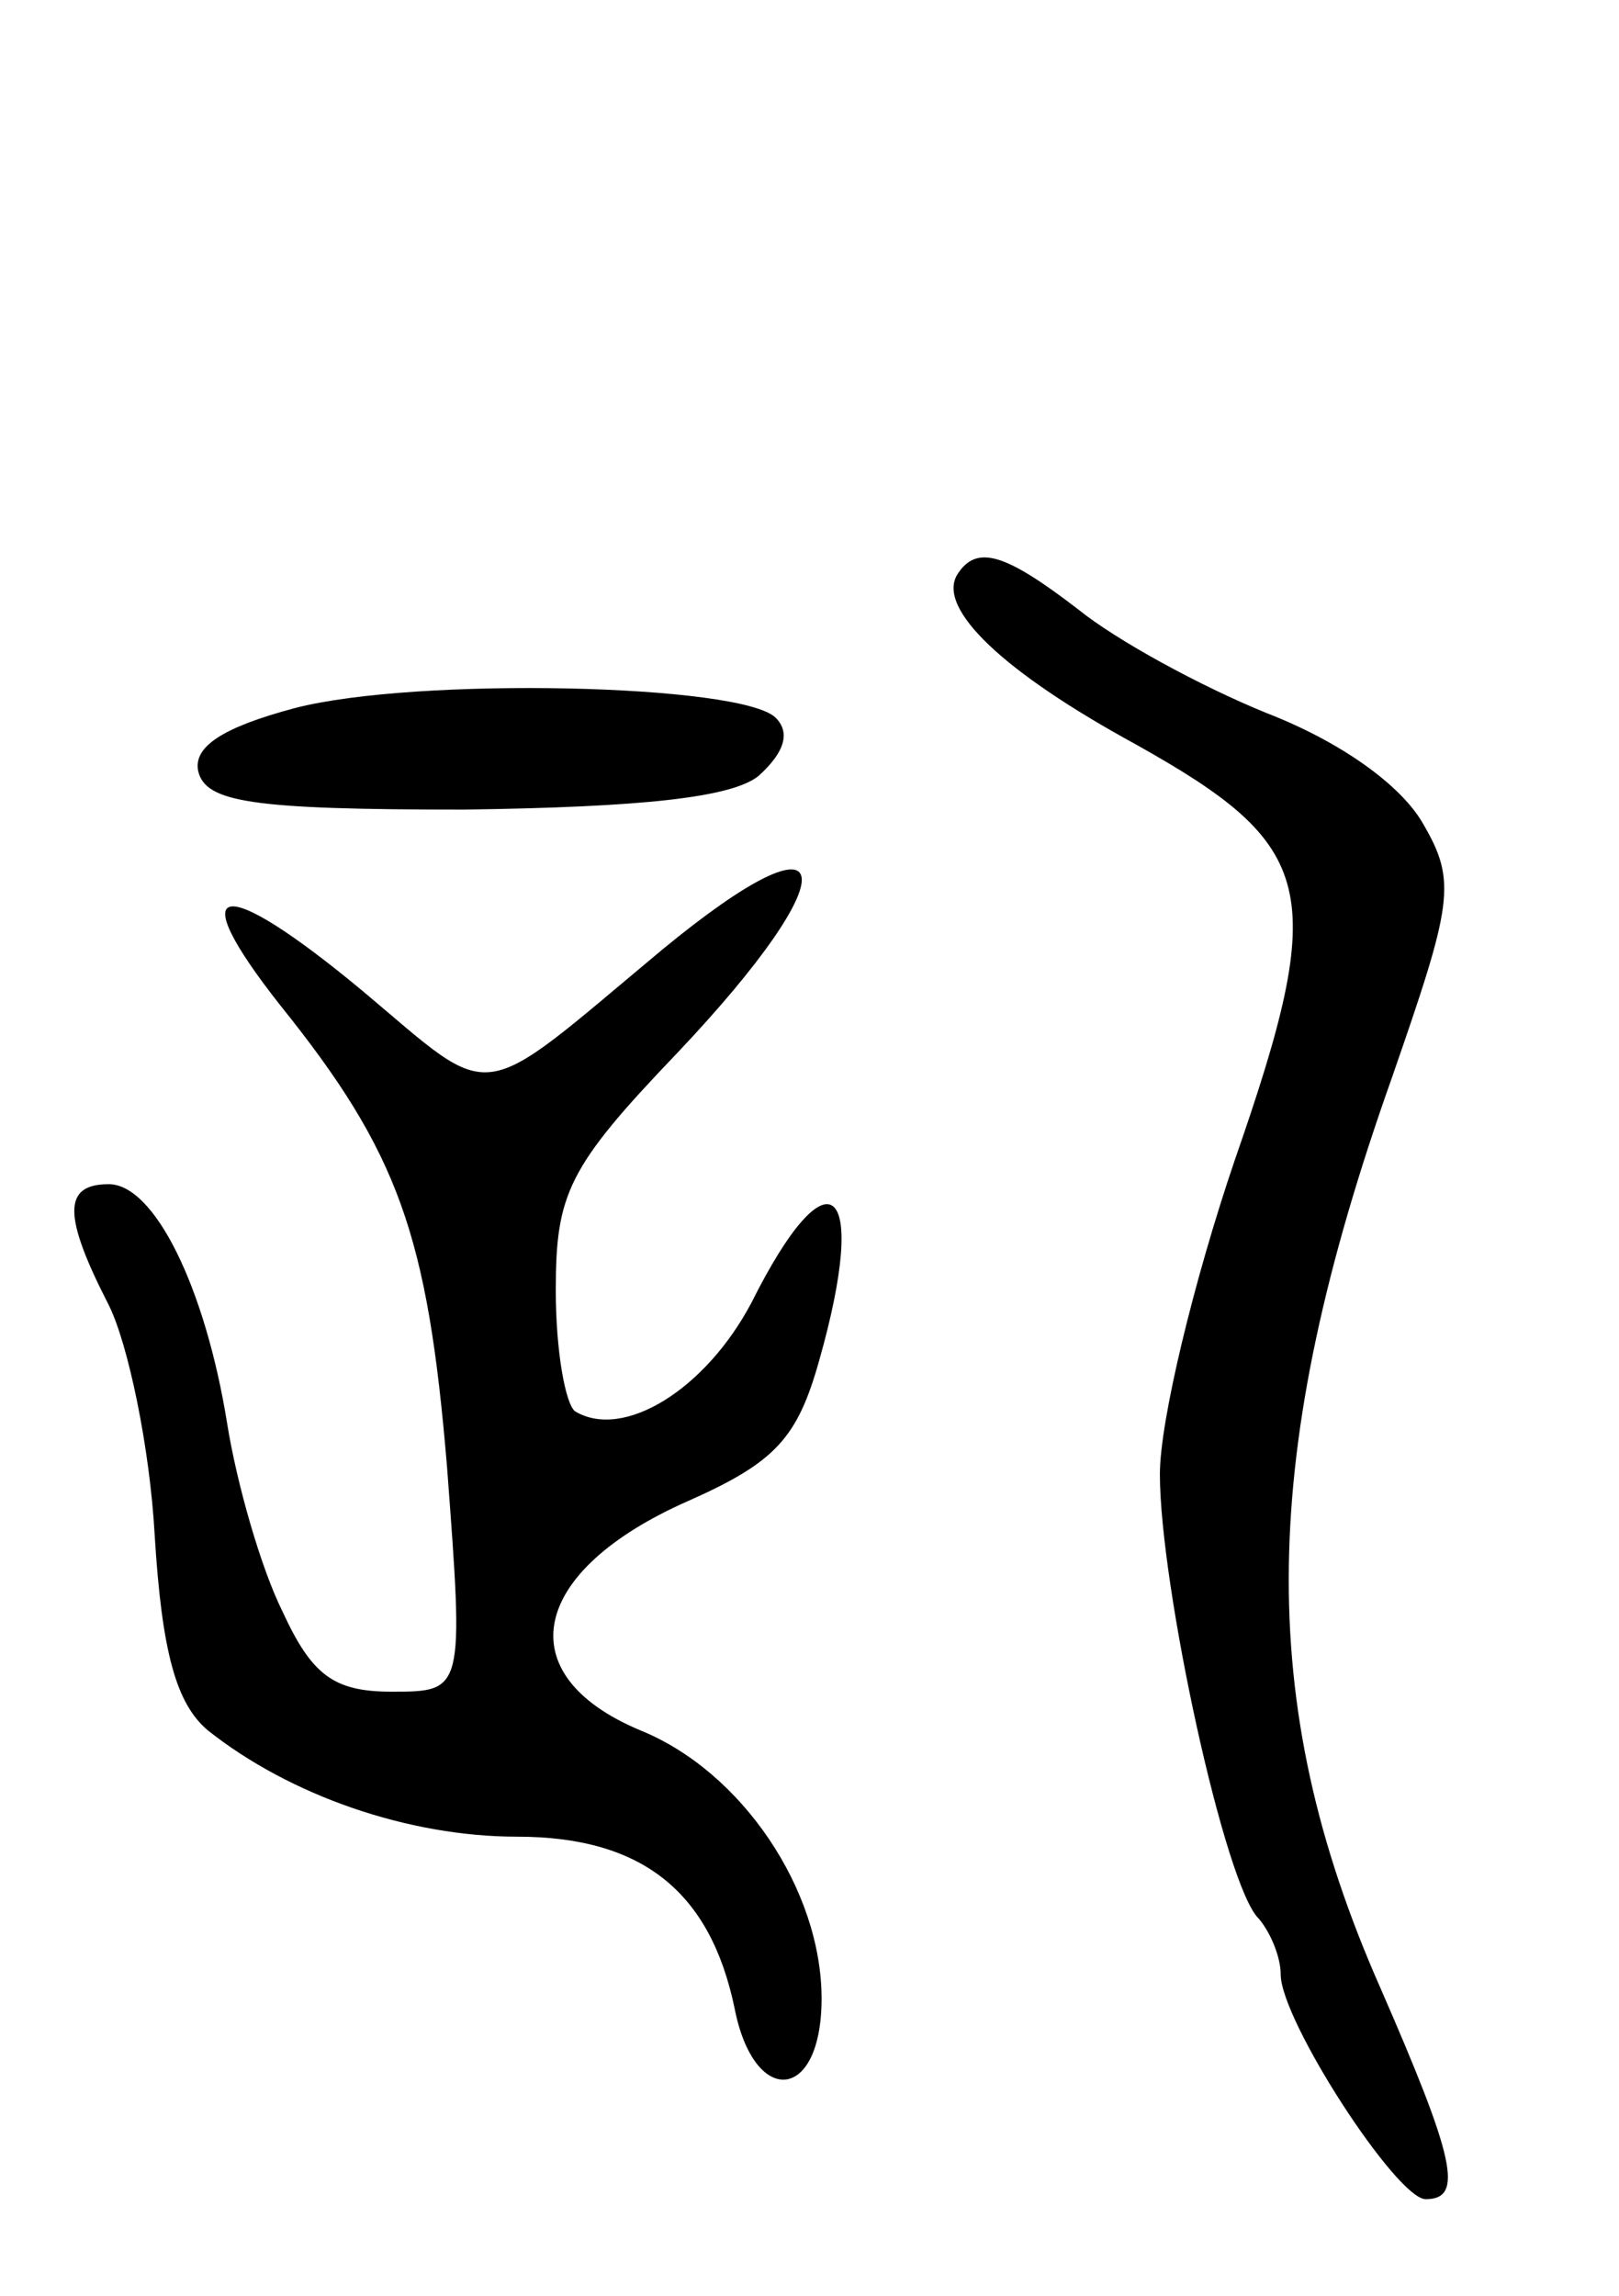 <svg version="1.0" xmlns="http://www.w3.org/2000/svg"
 width="67pt" height="95pt" viewBox="0 0 67 95"
 preserveAspectRatio="xMidYMid meet">
<g transform="translate(0,95) scale(0.1,-0.1)"
fill="#000000" stroke="none">
<path d="M396 712 c-8 -14 19 -40 74 -70 75 -42 80 -60 41 -172 -17 -50 -31
-108 -31 -130 0 -46 27 -171 41 -184 5 -6 9 -16 9 -23 0 -19 48 -93 60 -93 16
0 12 17 -19 88 -52 118 -50 221 5 376 25 72 27 81 13 105 -9 16 -34 34 -65 46
-27 11 -62 30 -78 43 -30 23 -42 27 -50 14z"/>
<path d="M122 657 c-30 -8 -42 -16 -40 -26 3 -13 22 -16 110 -16 74 1 111 5
122 14 11 10 13 18 7 24 -14 14 -149 17 -199 4z"/>
<path d="M274 557 c-78 -65 -68 -64 -124 -17 -59 49 -75 46 -34 -6 49 -61 61
-95 69 -191 7 -93 7 -93 -23 -93 -24 0 -33 7 -45 33 -9 18 -19 53 -23 78 -9
56 -30 99 -49 99 -19 0 -19 -13 0 -50 8 -16 17 -59 19 -95 3 -49 9 -70 22 -81
34 -27 83 -44 128 -44 52 0 80 -23 90 -71 8 -41 36 -39 36 4 0 45 -33 94 -75
111 -55 23 -46 66 20 95 36 16 45 26 54 58 21 74 4 88 -28 24 -19 -36 -53 -57
-73 -45 -4 3 -8 25 -8 50 0 40 5 51 50 98 72 76 68 104 -6 43z"/>
</g>
</svg>
